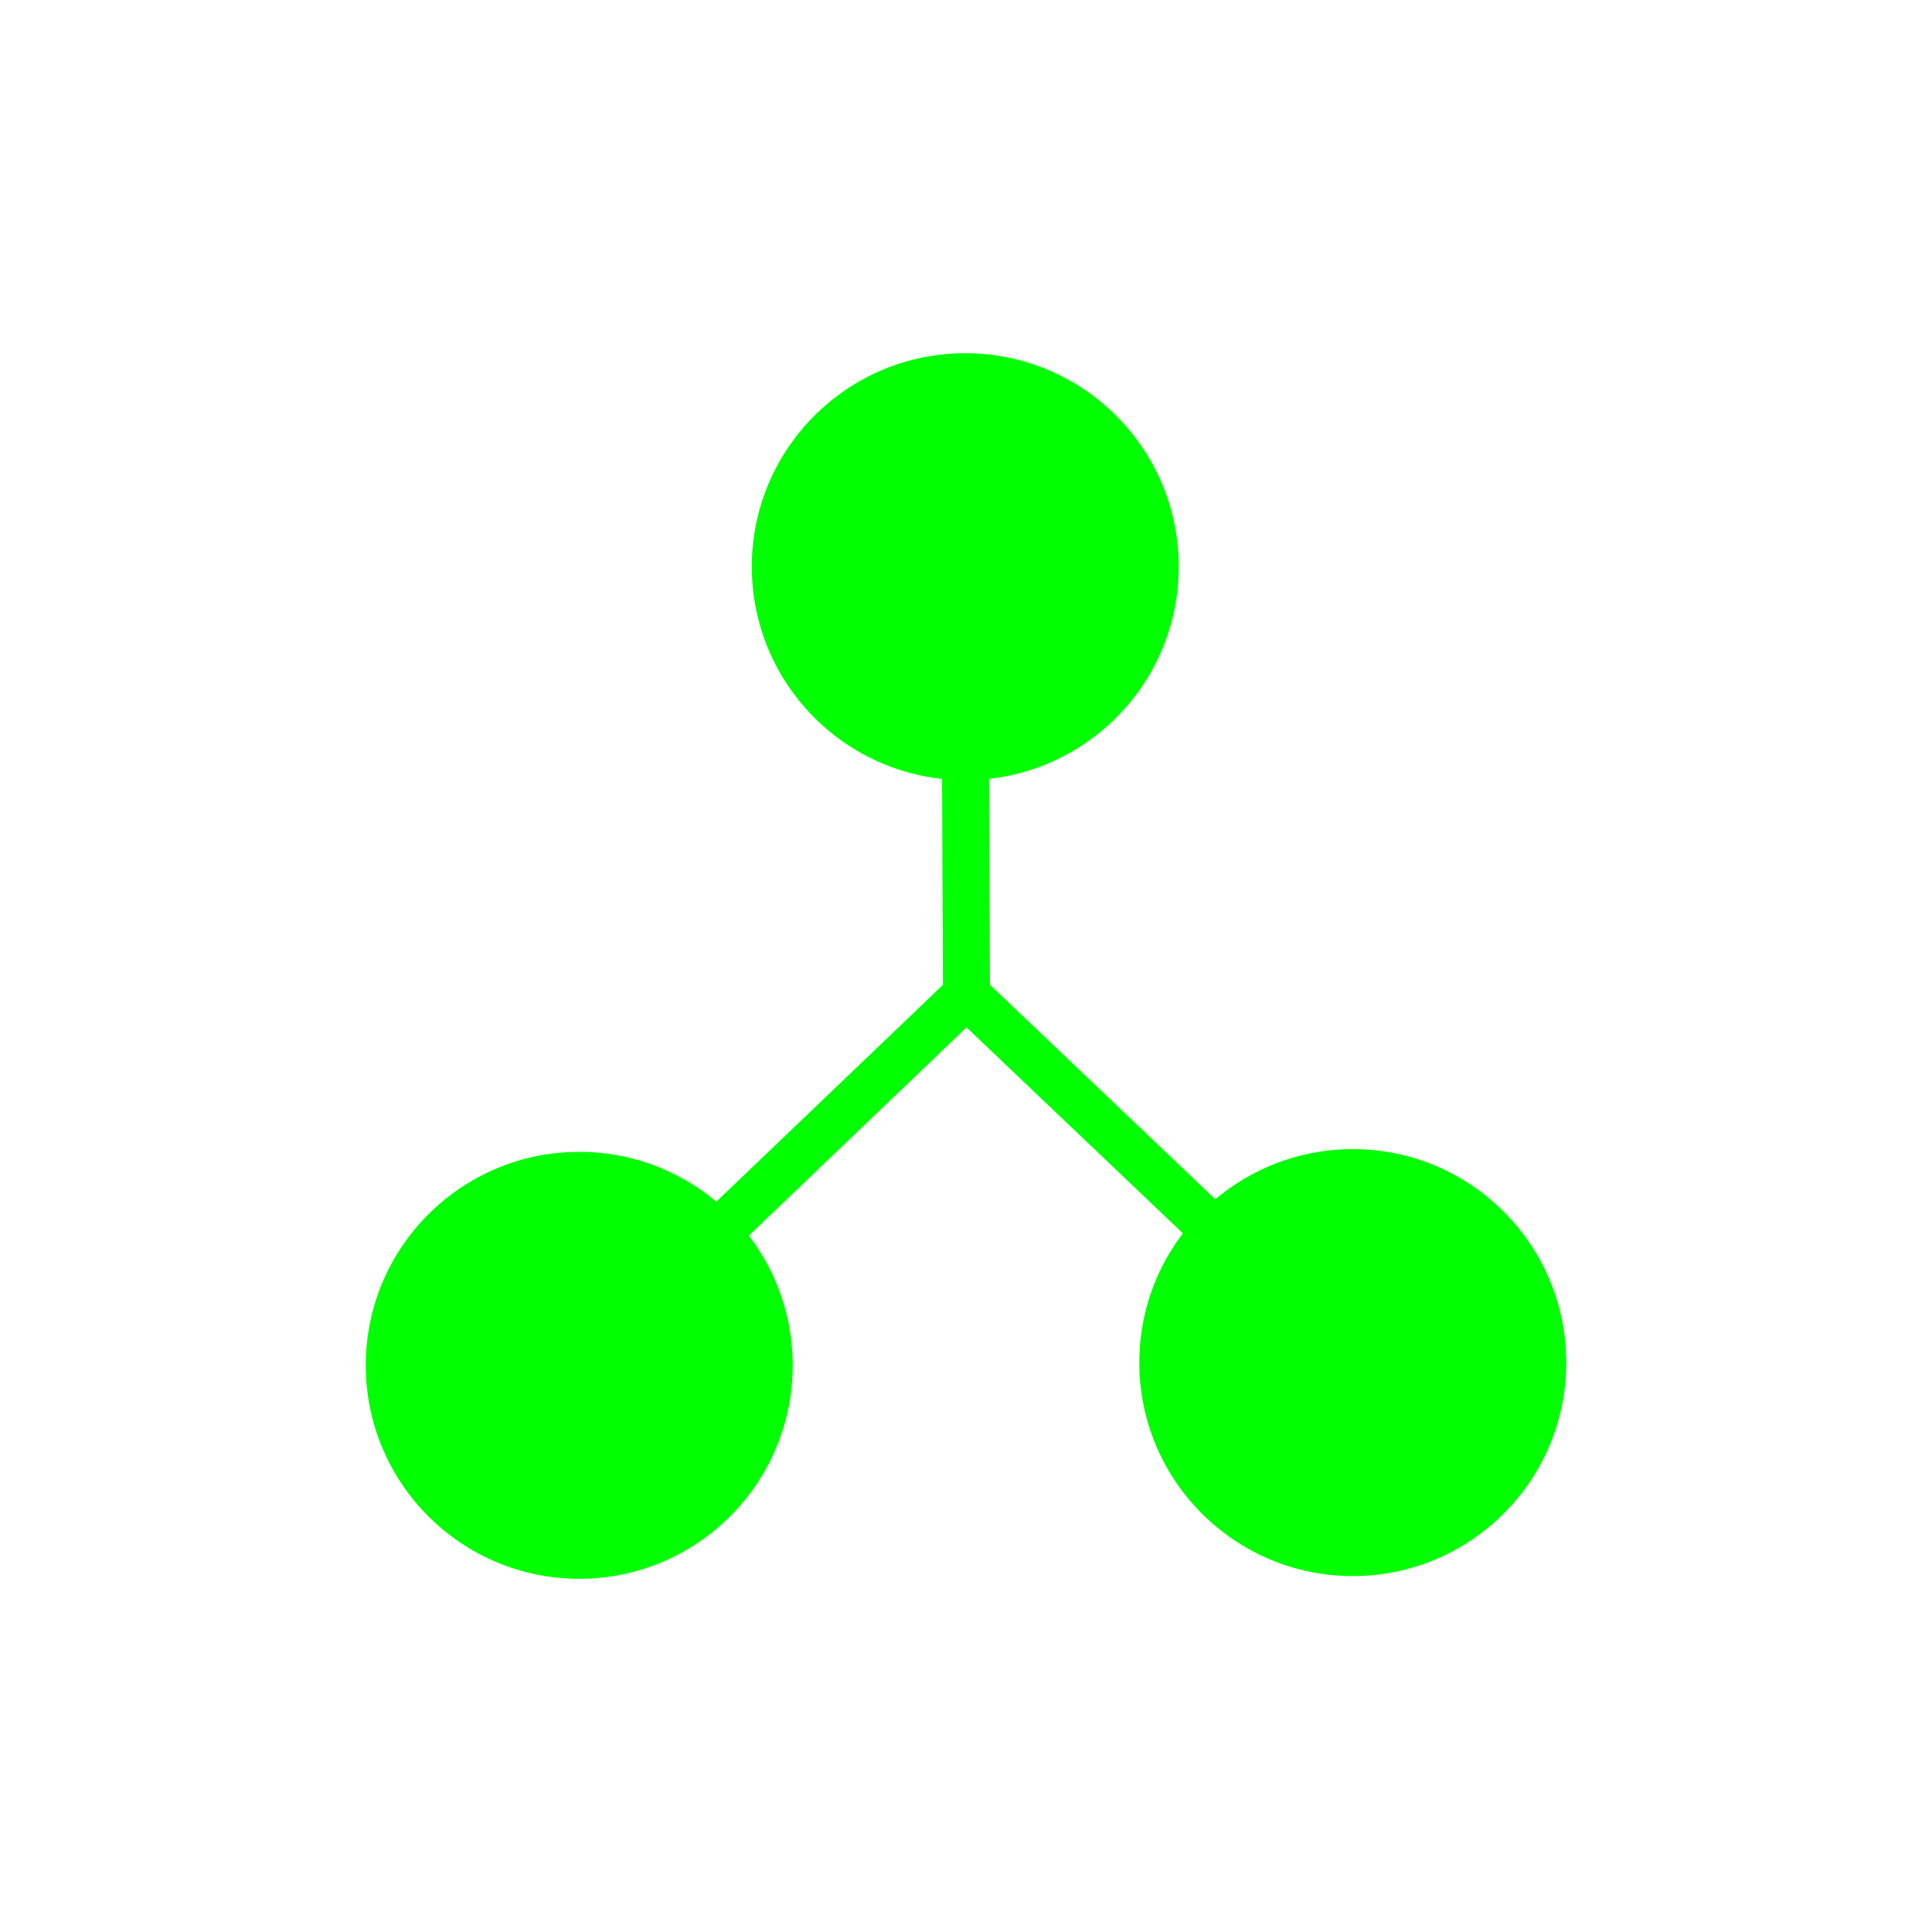<?xml version="1.0" encoding="utf-8"?>
<!-- Generator: Adobe Illustrator 25.4.1, SVG Export Plug-In . SVG Version: 6.00 Build 0)  -->
<svg version="1.1" id="Layer_1" xmlns="http://www.w3.org/2000/svg" xmlns:xlink="http://www.w3.org/1999/xlink" x="0px" y="0px"
	 viewBox="0 0 1080 1080" style="enable-background:new 0 0 1080 1080;" xml:space="preserve">
<style type="text/css">
	.st0{fill:none;stroke:#00FF00;stroke-width:26.29;stroke-linecap:round;stroke-miterlimit:10;}
	.st1{fill:#00FF00;}
</style>
<g>
	<line class="st0" x1="538.97" y1="244.16" x2="540.27" y2="556.17"/>
	<line class="st0" x1="323.79" y1="763.22" x2="540.25" y2="556.16"/>
	<circle class="st1" cx="539.59" cy="316.78" r="119.33"/>
	<circle class="st1" cx="323.79" cy="763.22" r="119.33"/>
	<circle class="st1" cx="756.21" cy="761.7" r="119.33"/>
	<line class="st0" x1="756.21" y1="761.7" x2="540.26" y2="556.14"/>
</g>
</svg>
